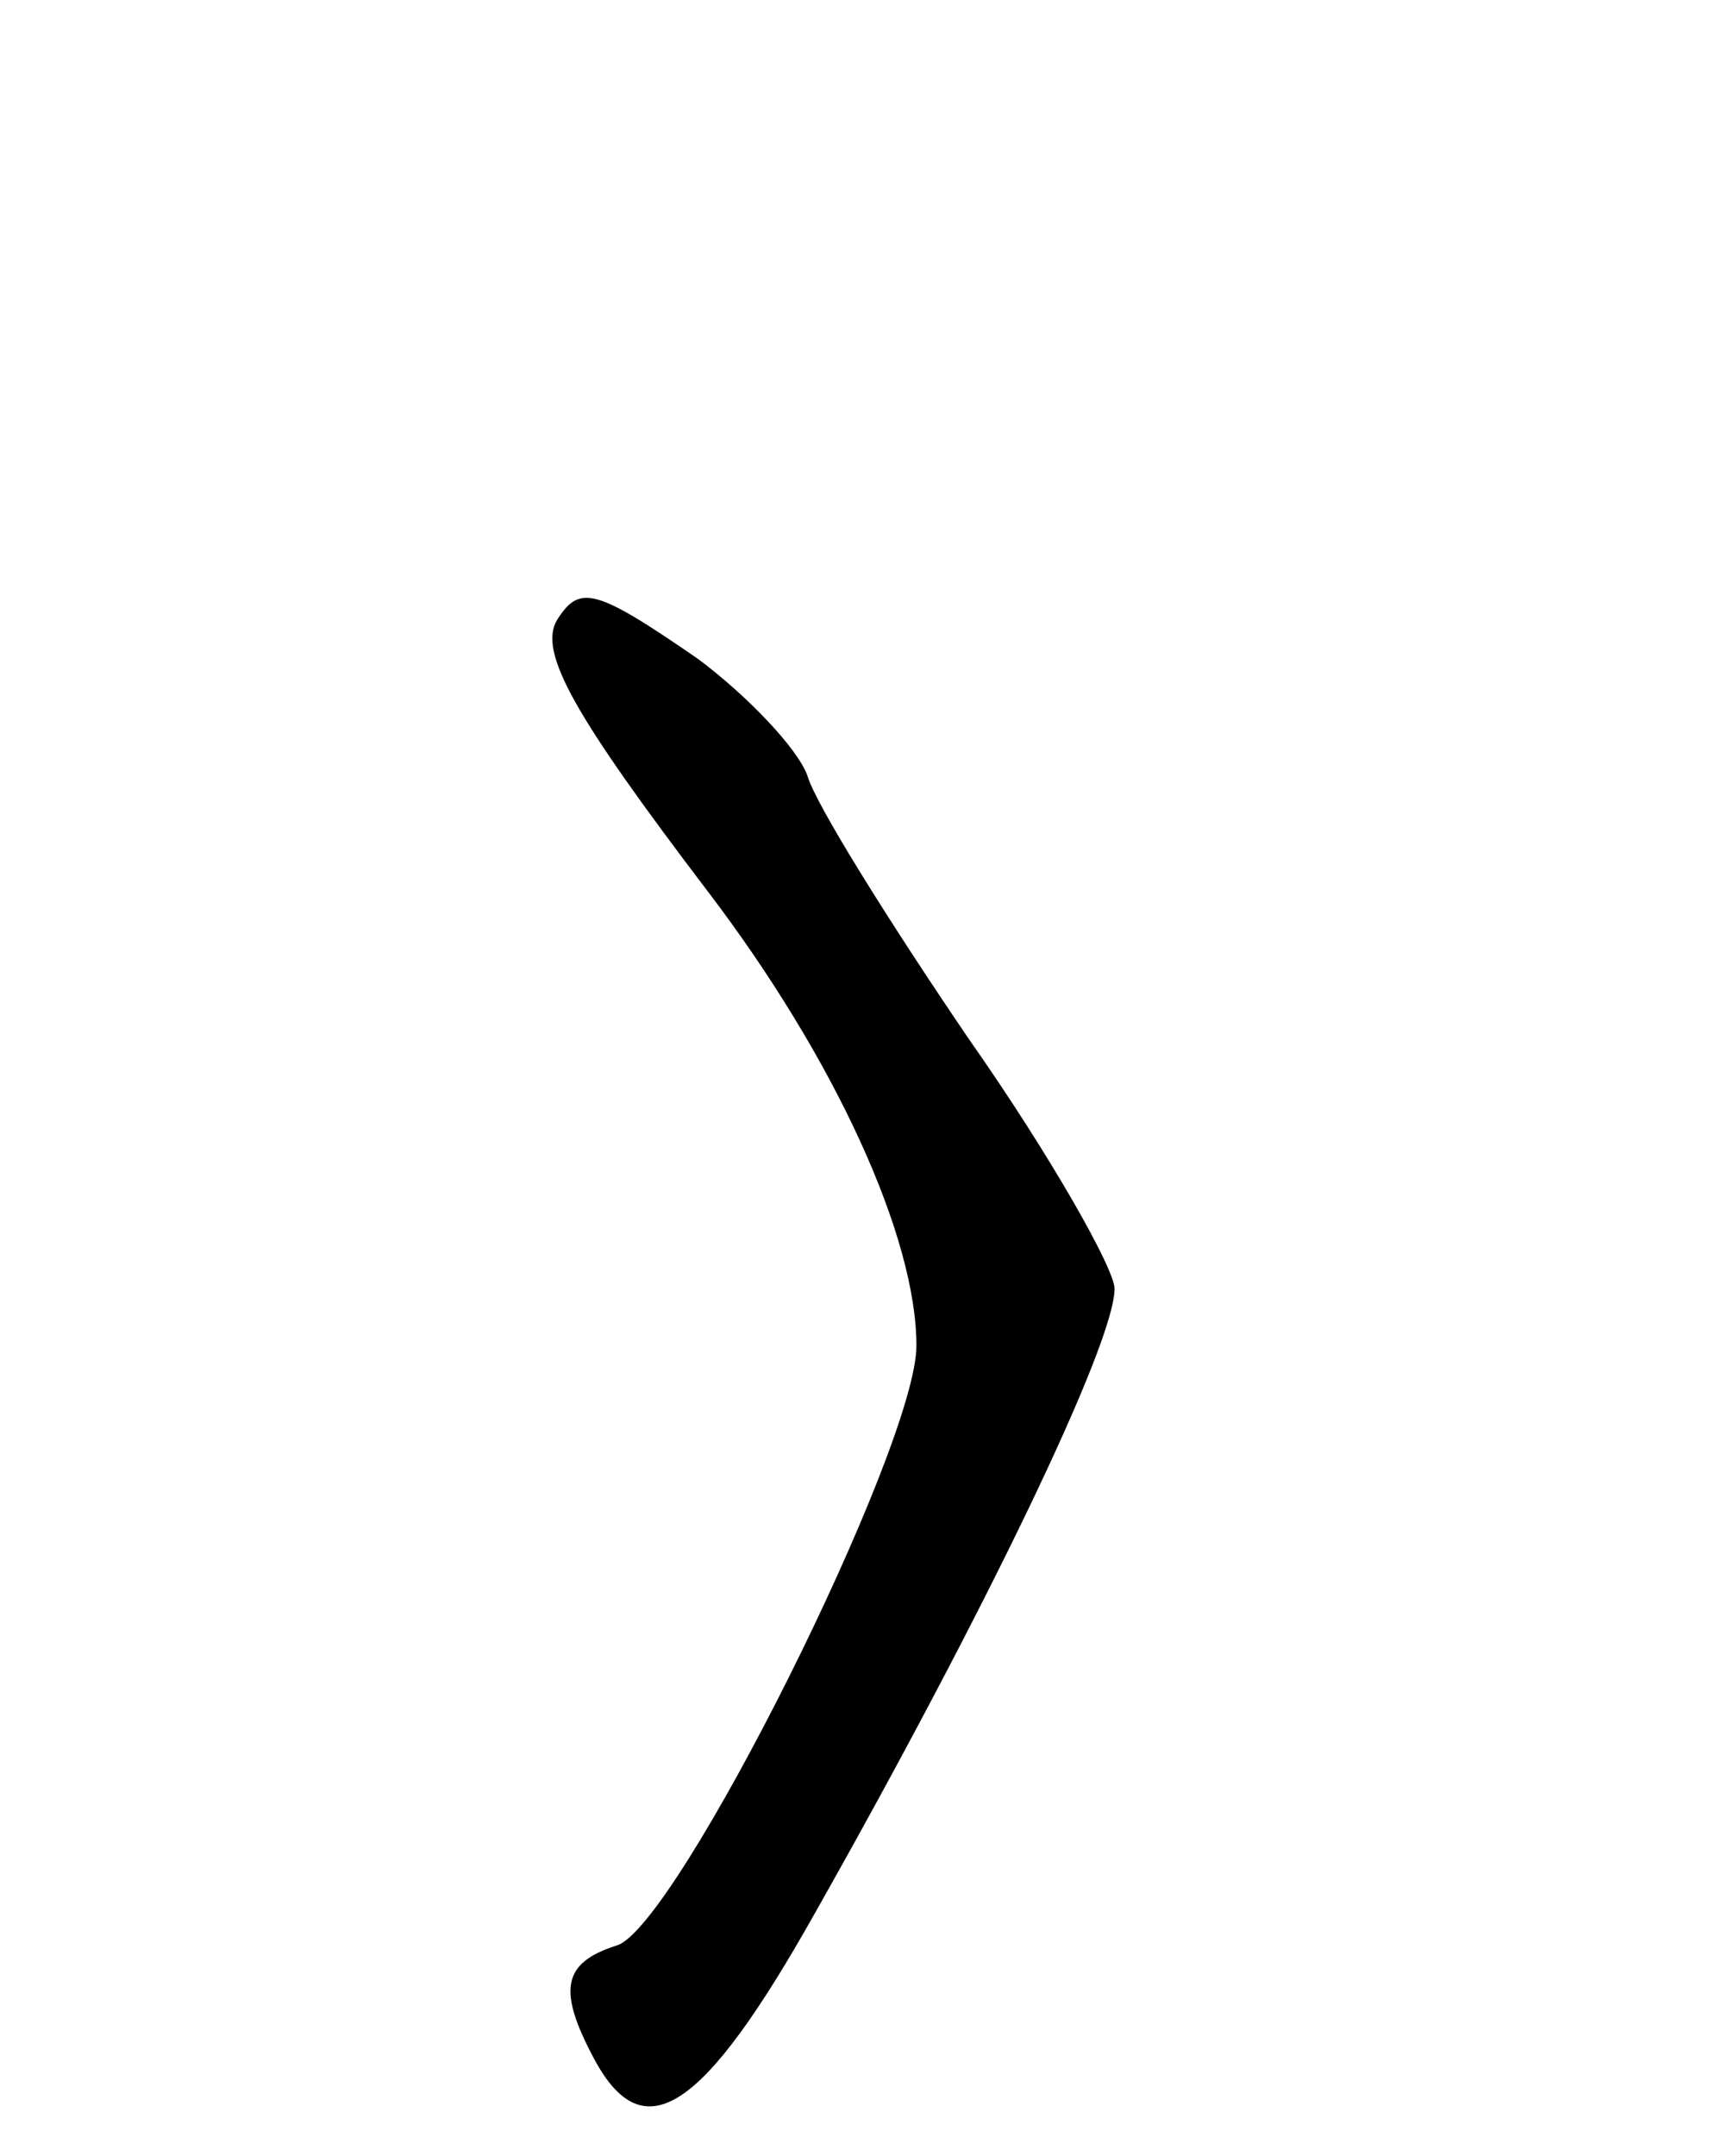 <svg version="1.0" xmlns="http://www.w3.org/2000/svg"
 width="69pt" height="87pt" viewBox="0 0 69 87"
 preserveAspectRatio="xMidYMid meet">
<g transform="translate(0,87) scale(0.1,-0.1)"
fill="#000000" stroke="none">
<path d="M225 620 c-8 -13 7 -39 61 -110 51 -67 84 -139 84 -183 0 -41 -97
-235 -121 -242 -22 -7 -24 -18 -9 -46 20 -37 44 -21 89 59 69 122 121 230 121
252 0 8 -26 54 -59 101 -32 47 -62 95 -65 106 -4 11 -24 32 -44 47 -42 29 -48
30 -57 16z"/>
</g>
</svg>
